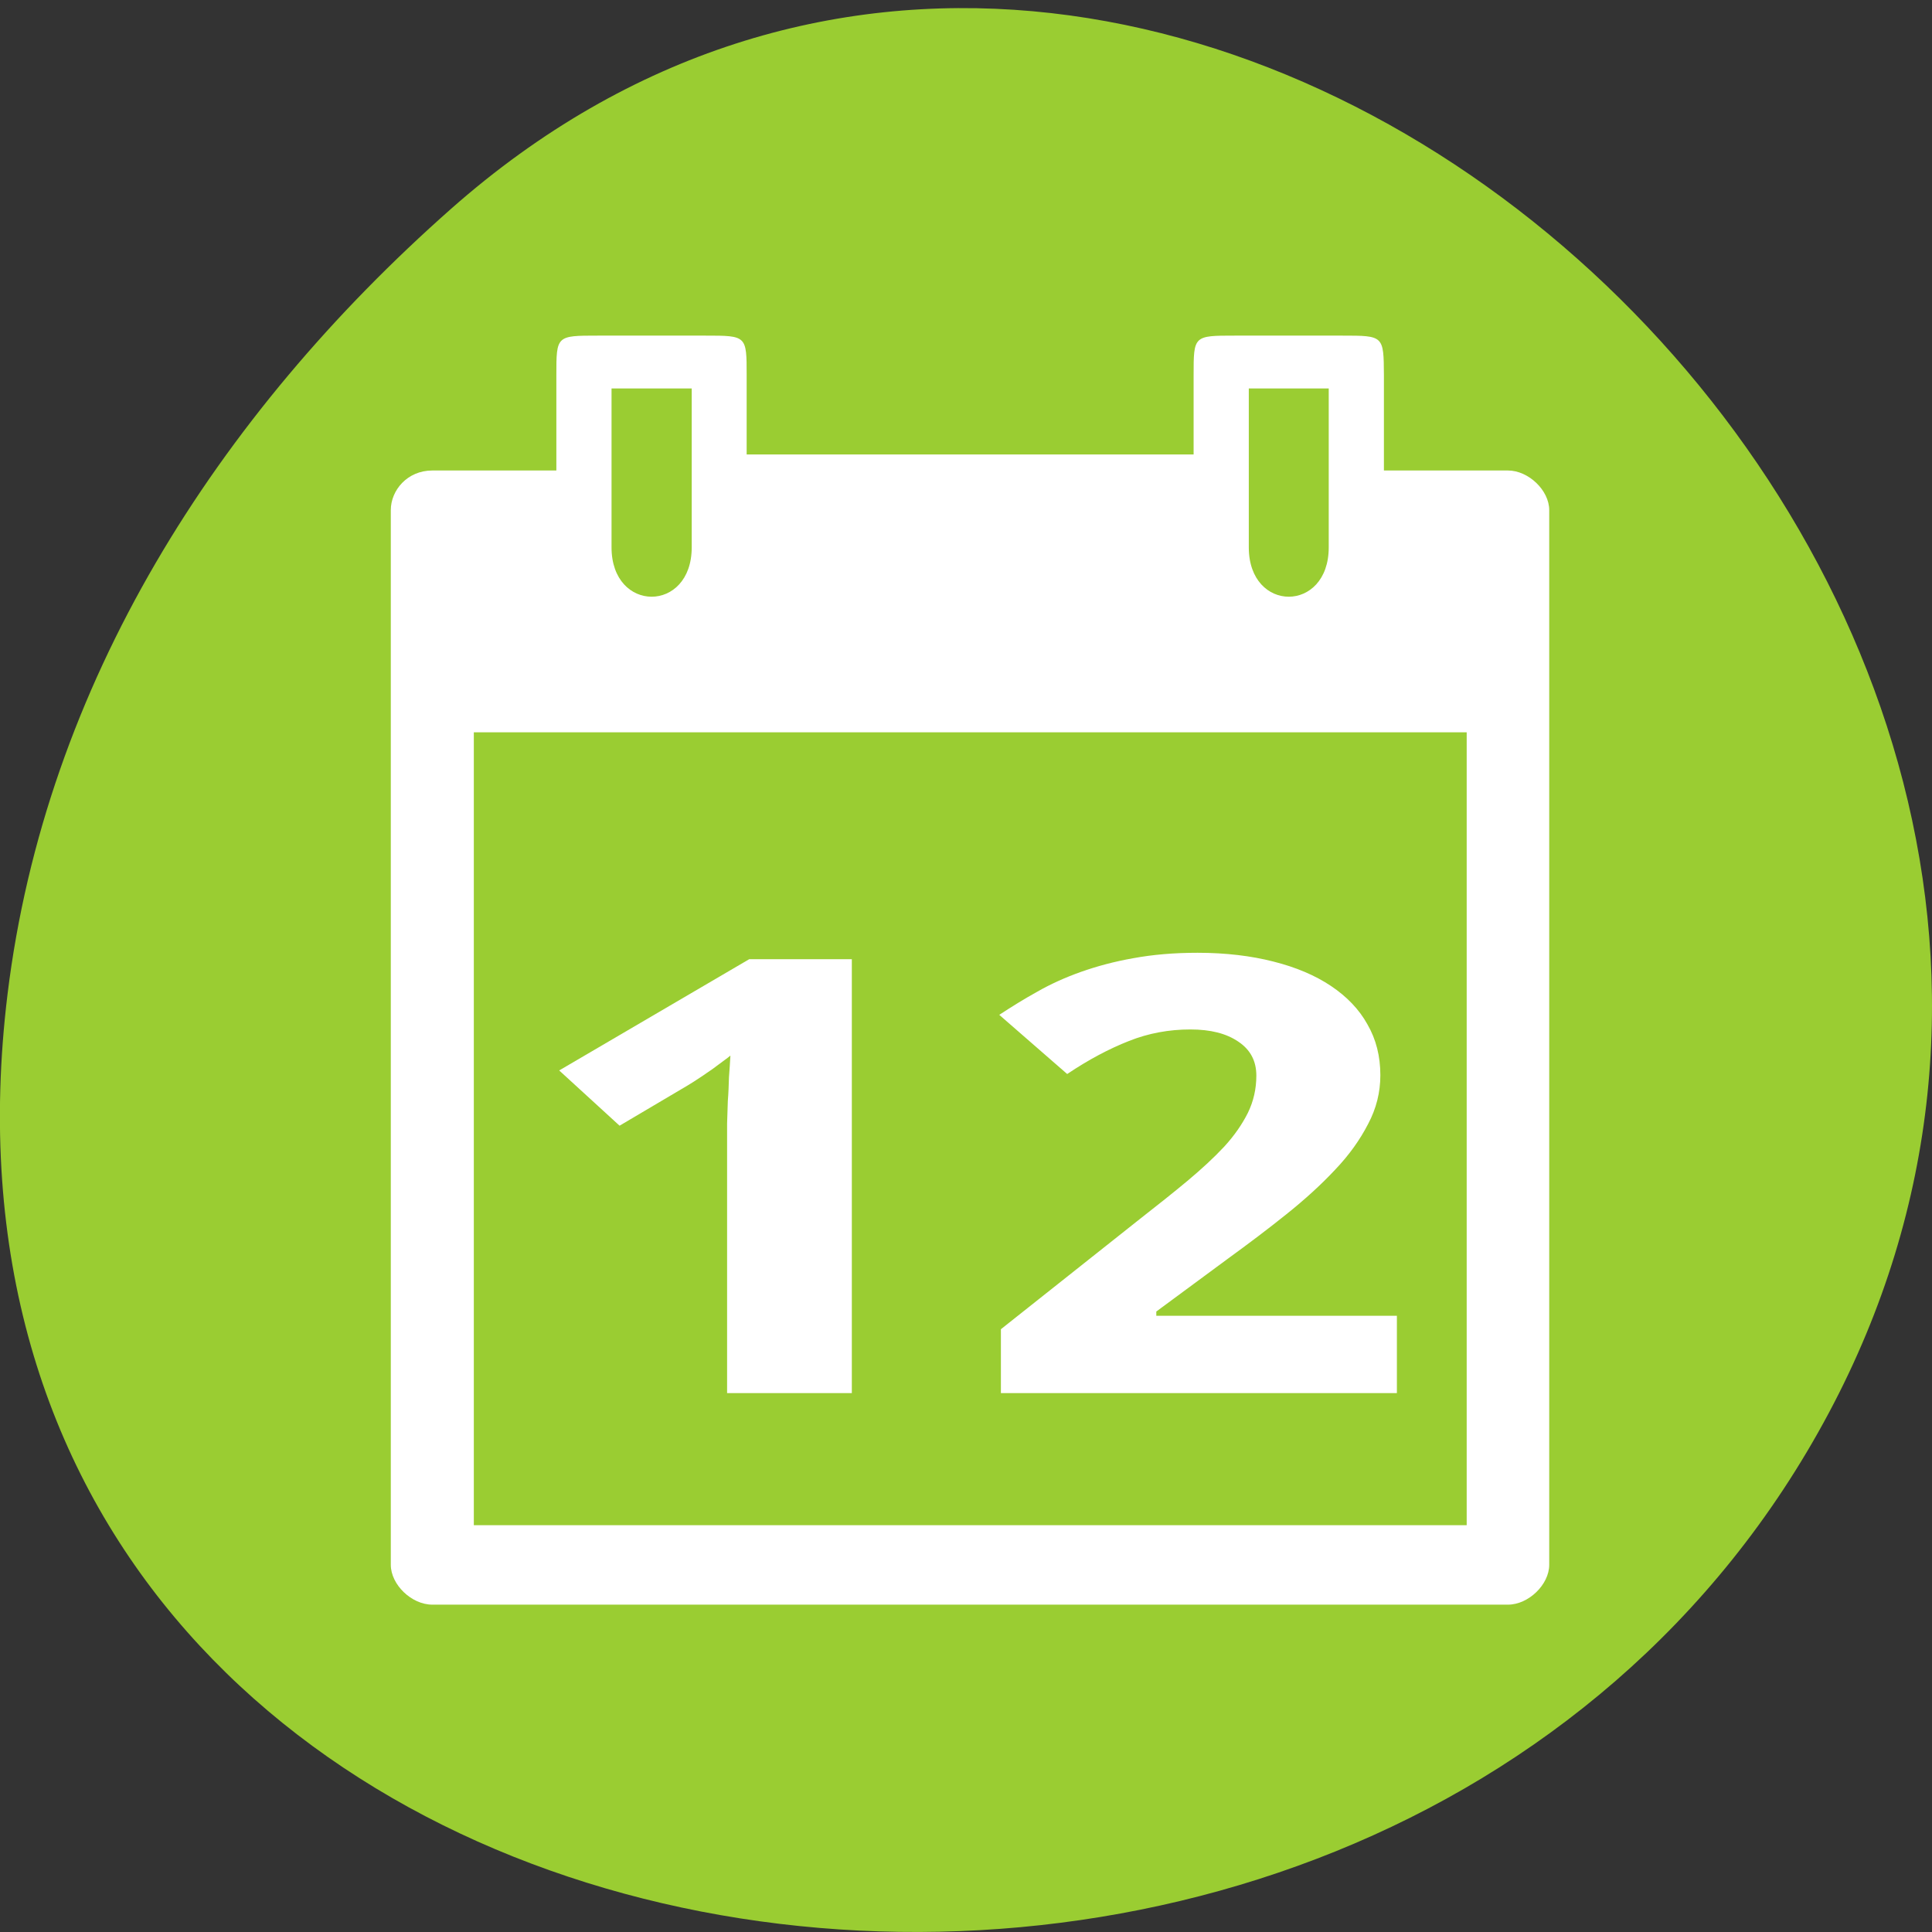 
<svg xmlns="http://www.w3.org/2000/svg" xmlns:xlink="http://www.w3.org/1999/xlink" width="32px" height="32px" viewBox="0 0 32 32" version="1.1">
<rect x="0" y="0" width="32" height="32" fill="#333333" stroke="none"/>
<g id="surface1">
<path style=" stroke:none;fill-rule:nonzero;fill:rgb(60.392%,80.392%,19.608%);fill-opacity:1;" d="M 7.473 3.457 C 19.379 -7.059 37.695 9.527 30.289 23.406 C 22.801 37.438 -1.98 33.699 0.125 16.465 C 0.754 11.336 3.59 6.887 7.473 3.457 Z M 7.473 3.457 "/>
<path style=" stroke:none;fill-rule:nonzero;fill:rgb(100%,100%,100%);fill-opacity:1;" d="M 9.215 6.215 L 9.215 7.793 L 7.16 7.793 C 6.746 7.793 6.473 8.121 6.473 8.449 L 6.473 25.918 C 6.473 26.246 6.816 26.578 7.16 26.578 L 24.977 26.578 C 25.316 26.578 25.66 26.246 25.66 25.918 L 25.66 8.449 C 25.66 8.121 25.316 7.793 24.977 7.793 L 22.922 7.793 L 22.922 6.215 C 22.918 5.559 22.918 5.559 22.234 5.559 L 20.453 5.559 C 19.77 5.559 19.77 5.559 19.77 6.215 L 19.77 7.527 L 12.367 7.527 L 12.367 6.215 C 12.367 5.559 12.367 5.559 11.684 5.559 L 9.902 5.559 C 9.215 5.559 9.215 5.559 9.215 6.215 Z M 10.129 6.434 L 11.457 6.434 L 11.457 9.066 C 11.457 10.156 10.129 10.156 10.129 9.066 Z M 20.684 6.434 L 22.008 6.434 L 22.008 9.066 C 22.008 10.156 20.684 10.156 20.684 9.066 Z M 7.848 12.129 L 24.293 12.129 L 24.293 25.262 L 7.848 25.262 Z M 7.848 12.129 "/>
<path style=" stroke:none;fill-rule:nonzero;fill:rgb(100%,100%,100%);fill-opacity:1;" d="M 14.105 23.074 L 12.043 23.074 L 12.043 18.914 C 12.043 18.828 12.043 18.727 12.043 18.609 C 12.047 18.488 12.051 18.363 12.055 18.238 C 12.066 18.105 12.07 17.973 12.074 17.844 C 12.086 17.711 12.09 17.59 12.098 17.484 C 12.074 17.504 12.035 17.535 11.98 17.574 C 11.93 17.613 11.867 17.656 11.801 17.707 C 11.734 17.75 11.668 17.801 11.594 17.848 C 11.523 17.895 11.453 17.941 11.387 17.98 L 10.262 18.645 L 9.262 17.73 L 12.41 15.887 L 14.109 15.887 L 14.109 23.074 Z M 14.105 23.074 "/>
<path style=" stroke:none;fill-rule:nonzero;fill:rgb(100%,100%,100%);fill-opacity:1;" d="M 23.137 23.074 L 16.578 23.074 L 16.578 22.016 L 18.879 20.191 C 19.168 19.965 19.434 19.754 19.668 19.559 C 19.902 19.363 20.105 19.176 20.277 18.992 C 20.445 18.809 20.574 18.621 20.668 18.434 C 20.762 18.242 20.809 18.035 20.809 17.816 C 20.809 17.574 20.711 17.387 20.512 17.254 C 20.312 17.117 20.051 17.051 19.715 17.051 C 19.363 17.051 19.023 17.113 18.699 17.242 C 18.371 17.371 18.031 17.551 17.676 17.789 L 16.551 16.809 C 16.754 16.676 16.961 16.547 17.18 16.426 C 17.398 16.301 17.641 16.191 17.902 16.098 C 18.168 16.004 18.457 15.926 18.77 15.871 C 19.09 15.812 19.441 15.781 19.836 15.781 C 20.301 15.781 20.723 15.832 21.09 15.926 C 21.465 16.02 21.785 16.156 22.047 16.332 C 22.309 16.508 22.512 16.719 22.648 16.965 C 22.793 17.215 22.863 17.496 22.863 17.809 C 22.863 18.09 22.797 18.359 22.66 18.617 C 22.527 18.875 22.348 19.129 22.113 19.375 C 21.883 19.621 21.613 19.867 21.305 20.113 C 21.004 20.355 20.676 20.602 20.328 20.855 L 19.152 21.723 L 19.152 21.793 L 23.137 21.793 Z M 23.137 23.074 "/>
</g>
</svg>
